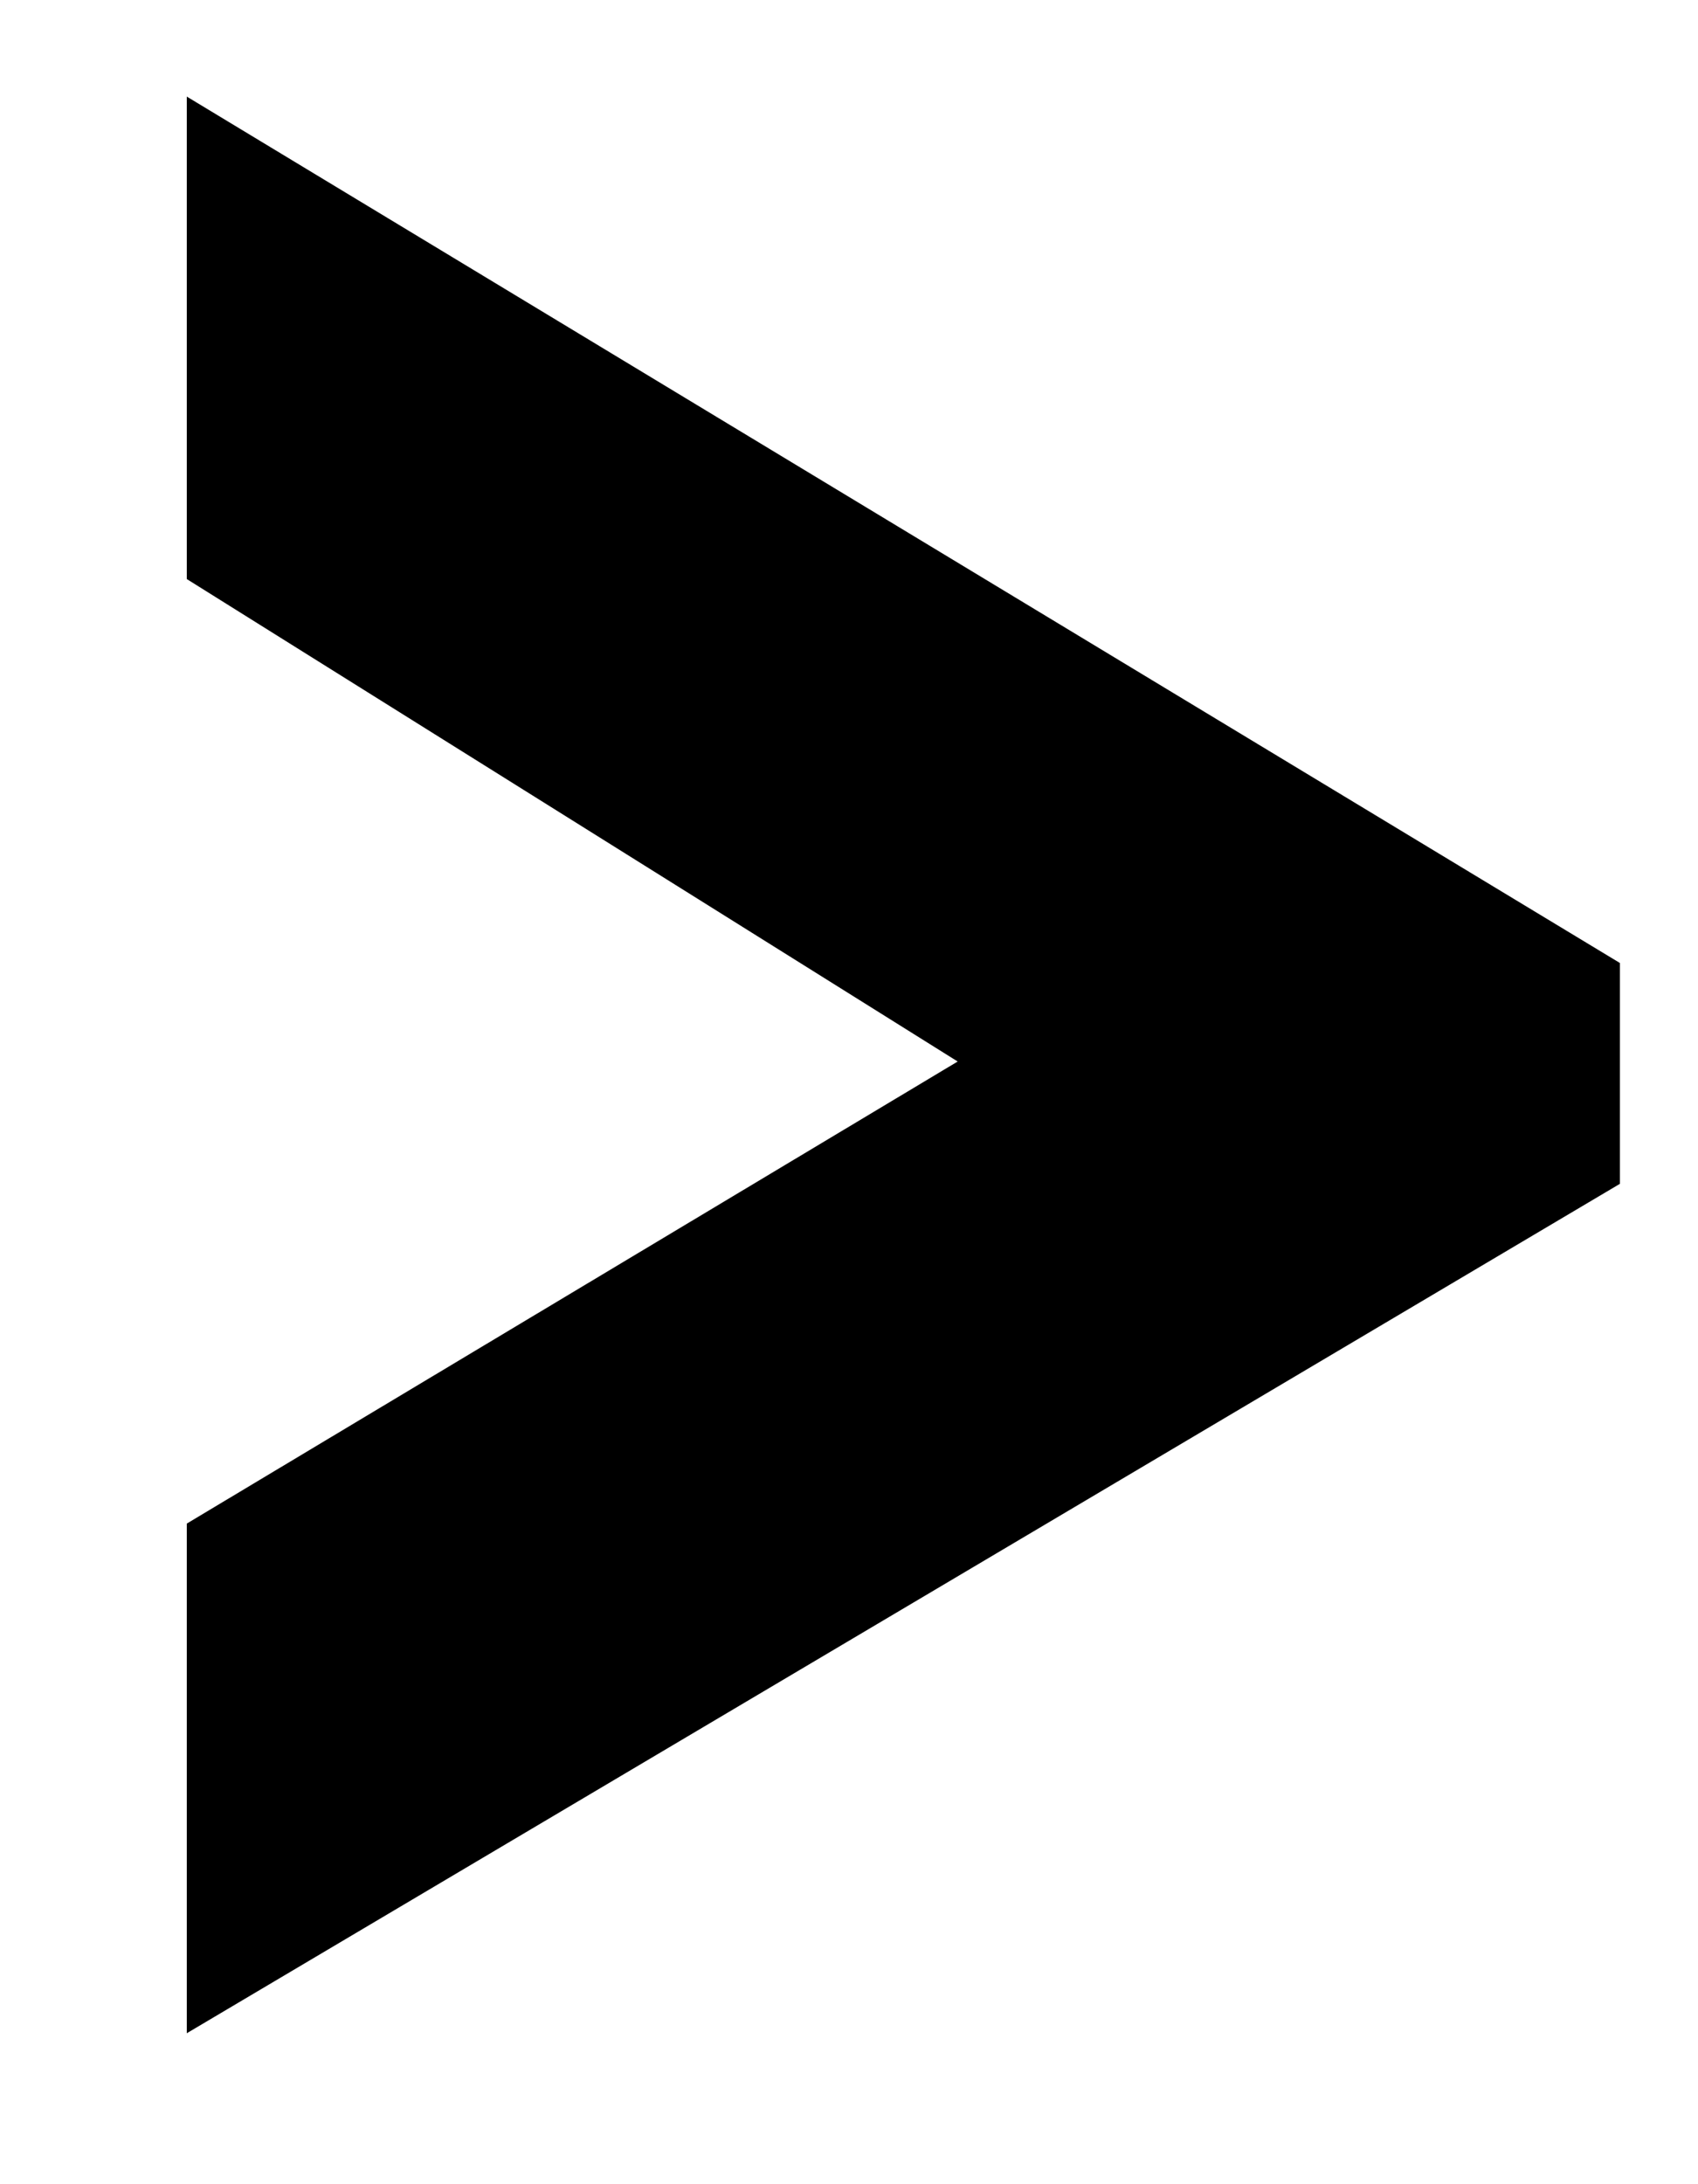 <svg width="7" height="9" viewBox="0 0 7 9" fill="none" xmlns="http://www.w3.org/2000/svg">
<path d="M6.678 4.878L0.77 8.378V6.278L3.948 4.374L0.77 2.386V0.398L6.678 3.968V4.878Z" fill="black"/>
</svg>
